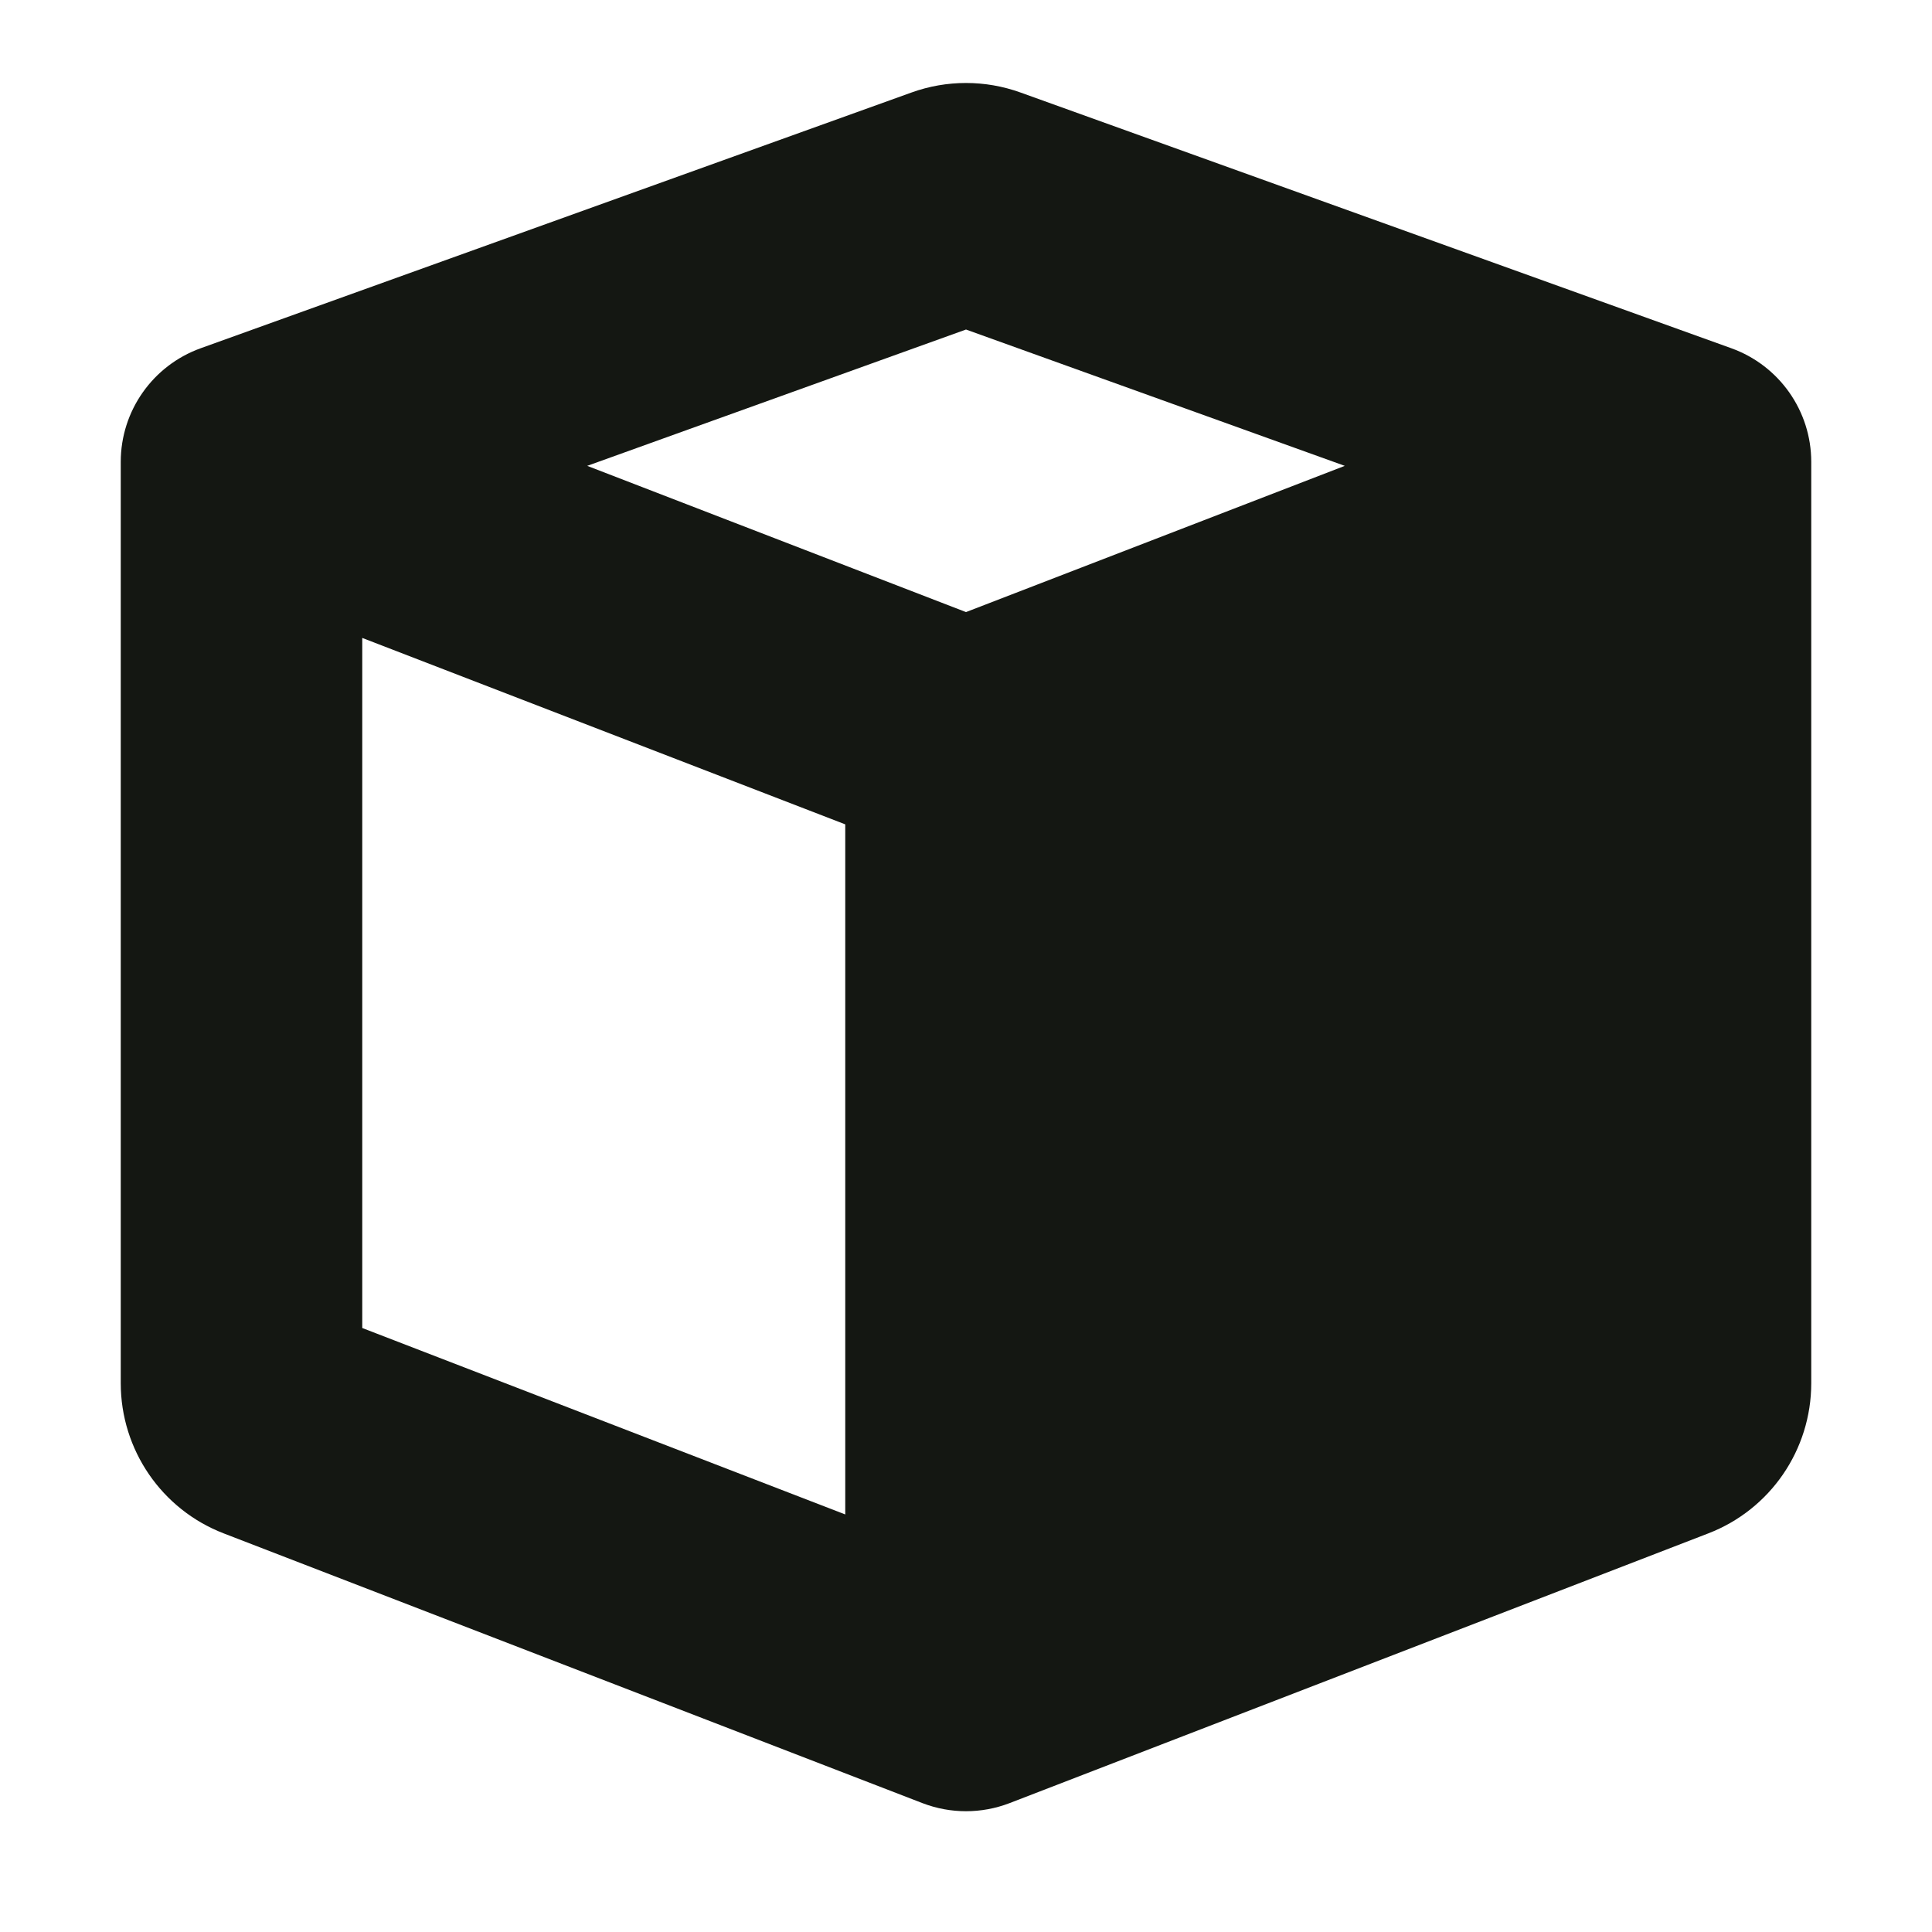 <svg width="16" height="16" viewBox="0 0 16 16" fill="none" xmlns="http://www.w3.org/2000/svg">
<g clip-path="url(#clip0_1_8)">
<path fill-rule="evenodd" clip-rule="evenodd" d="M8 6.141L14 3.825V11.455C14 11.593 13.915 11.717 13.787 11.766L8 14V6.141Z" fill="#141712"/>
<path fill-rule="evenodd" clip-rule="evenodd" d="M8 2.729L11.137 3.858L8 5.069L4.863 3.858L8 2.729ZM3 5.283L7 6.827V12.542L3 10.998V5.283ZM9 12.542V6.827L13 5.283V10.998L9 12.542ZM8.451 0.766C8.16 0.661 7.84 0.661 7.549 0.766L1.662 2.884C1.265 3.027 1 3.403 1 3.825V11.455C1 12.007 1.339 12.501 1.853 12.699L7.64 14.933C7.872 15.022 8.128 15.022 8.36 14.933L14.147 12.699C14.661 12.501 15 12.007 15 11.455V3.825C15 3.403 14.735 3.027 14.338 2.884L8.451 0.766Z" fill="#141712"/>
</g>
<defs>
<clipPath id="clip0_1_8">
<rect width="16" height="16" fill="white"/>
</clipPath>
</defs>
</svg>
